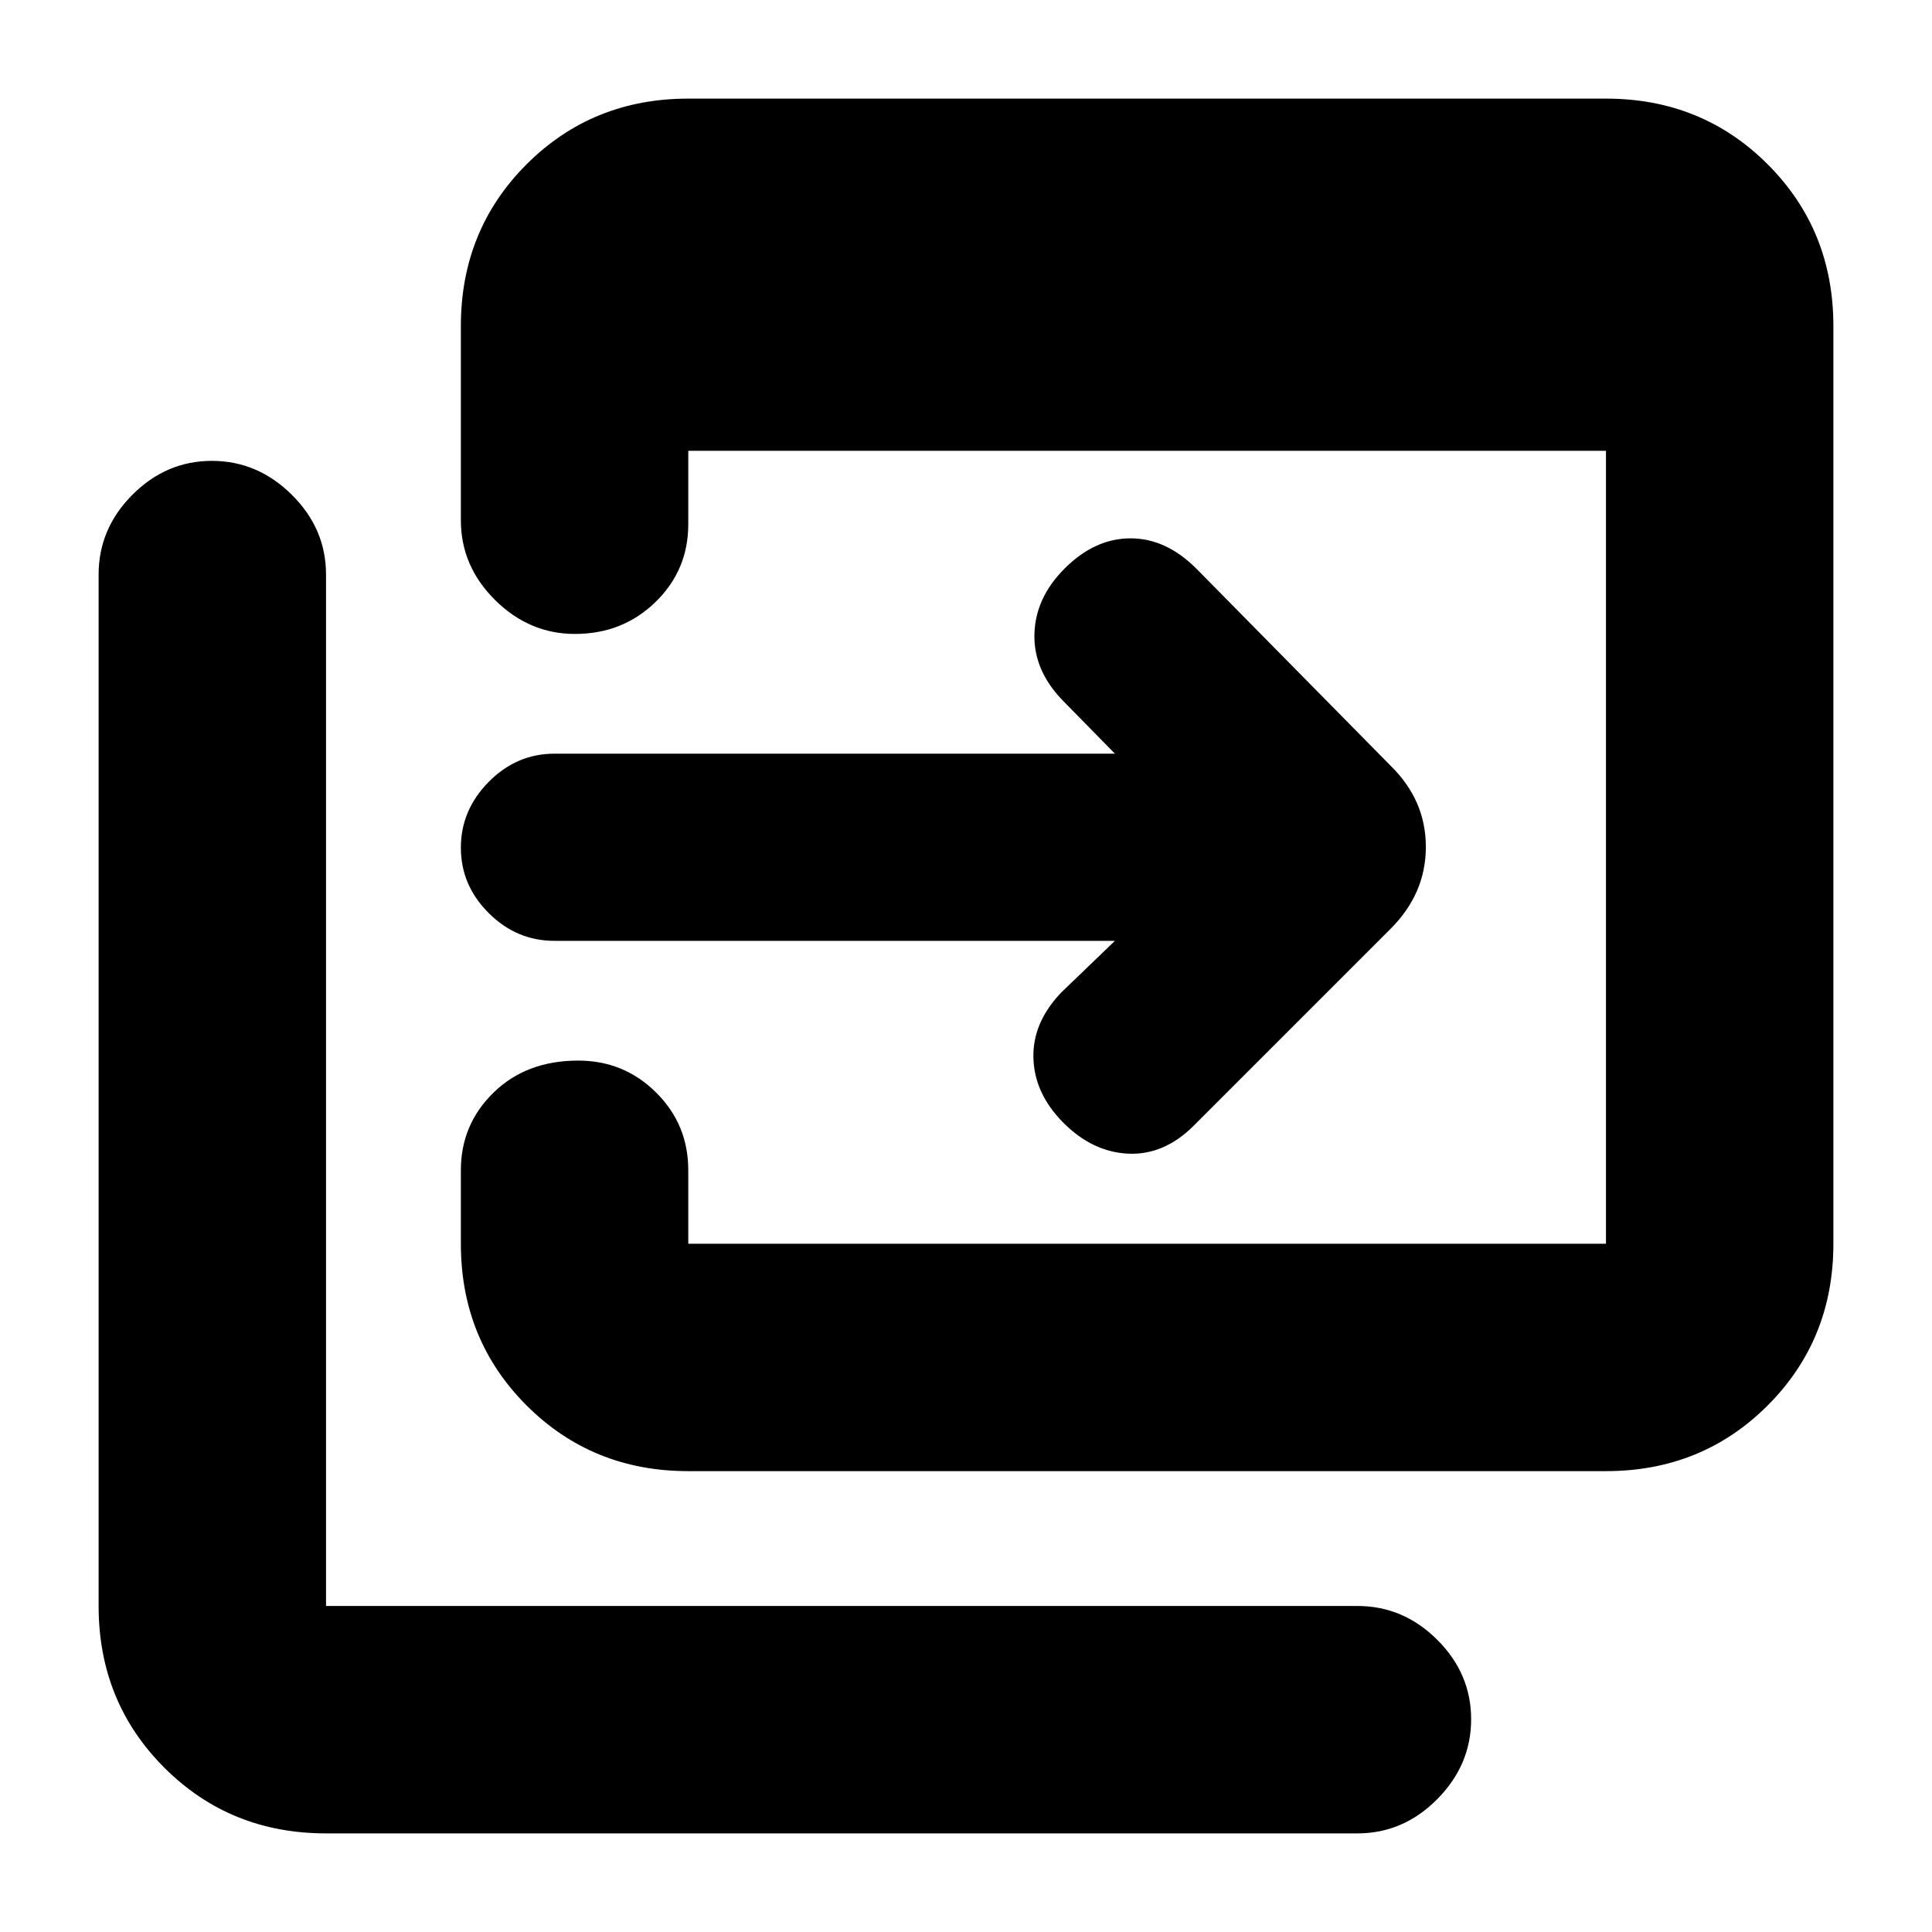 <svg xmlns="http://www.w3.org/2000/svg" height="20" viewBox="0 -960 960 960" width="20"><path d="M342-229q-47.7 0-80.35-32.65Q229-294.3 229-342v-36.5q0-22.8 16.29-38.65 16.29-15.85 42-15.85Q310-433 326-417.15t16 38.65v36.5h456v-394H342v36.5q0 22.8-16.29 38.65-16.29 15.85-40 15.85Q263-645 246-661.85t-17-39.65V-798q0-47.7 32.65-80.35Q294.3-911 342-911h456q47.7 0 80.35 32.65Q911-845.7 911-798v456q0 47.7-32.65 80.35Q845.7-229 798-229H342ZM162-49q-47.7 0-80.35-32.65Q49-114.3 49-162v-512.5q0-22.8 16.79-39.65Q82.58-731 105.29-731T145-714.15q17 16.85 17 39.65V-162h512.5q22.8 0 39.65 16.79Q731-128.42 731-105.71T714.15-66Q697.3-49 674.5-49H162Zm392-443.5H275.5q-18.8 0-32.65-13.79Q229-520.08 229-538.79t13.85-32.71q13.85-14 32.65-14H554L528-612q-14.5-15-14-33t15-32.5q15-15 32.75-15t32.85 15.19L691-579.5q17.5 17.14 17.5 40.32T691-498.5l-97.81 97.81Q578.5-386 560.75-386.75T528.5-402q-14.5-14.5-15-32.25t14-32.75l26.5-25.5Z"/></svg>